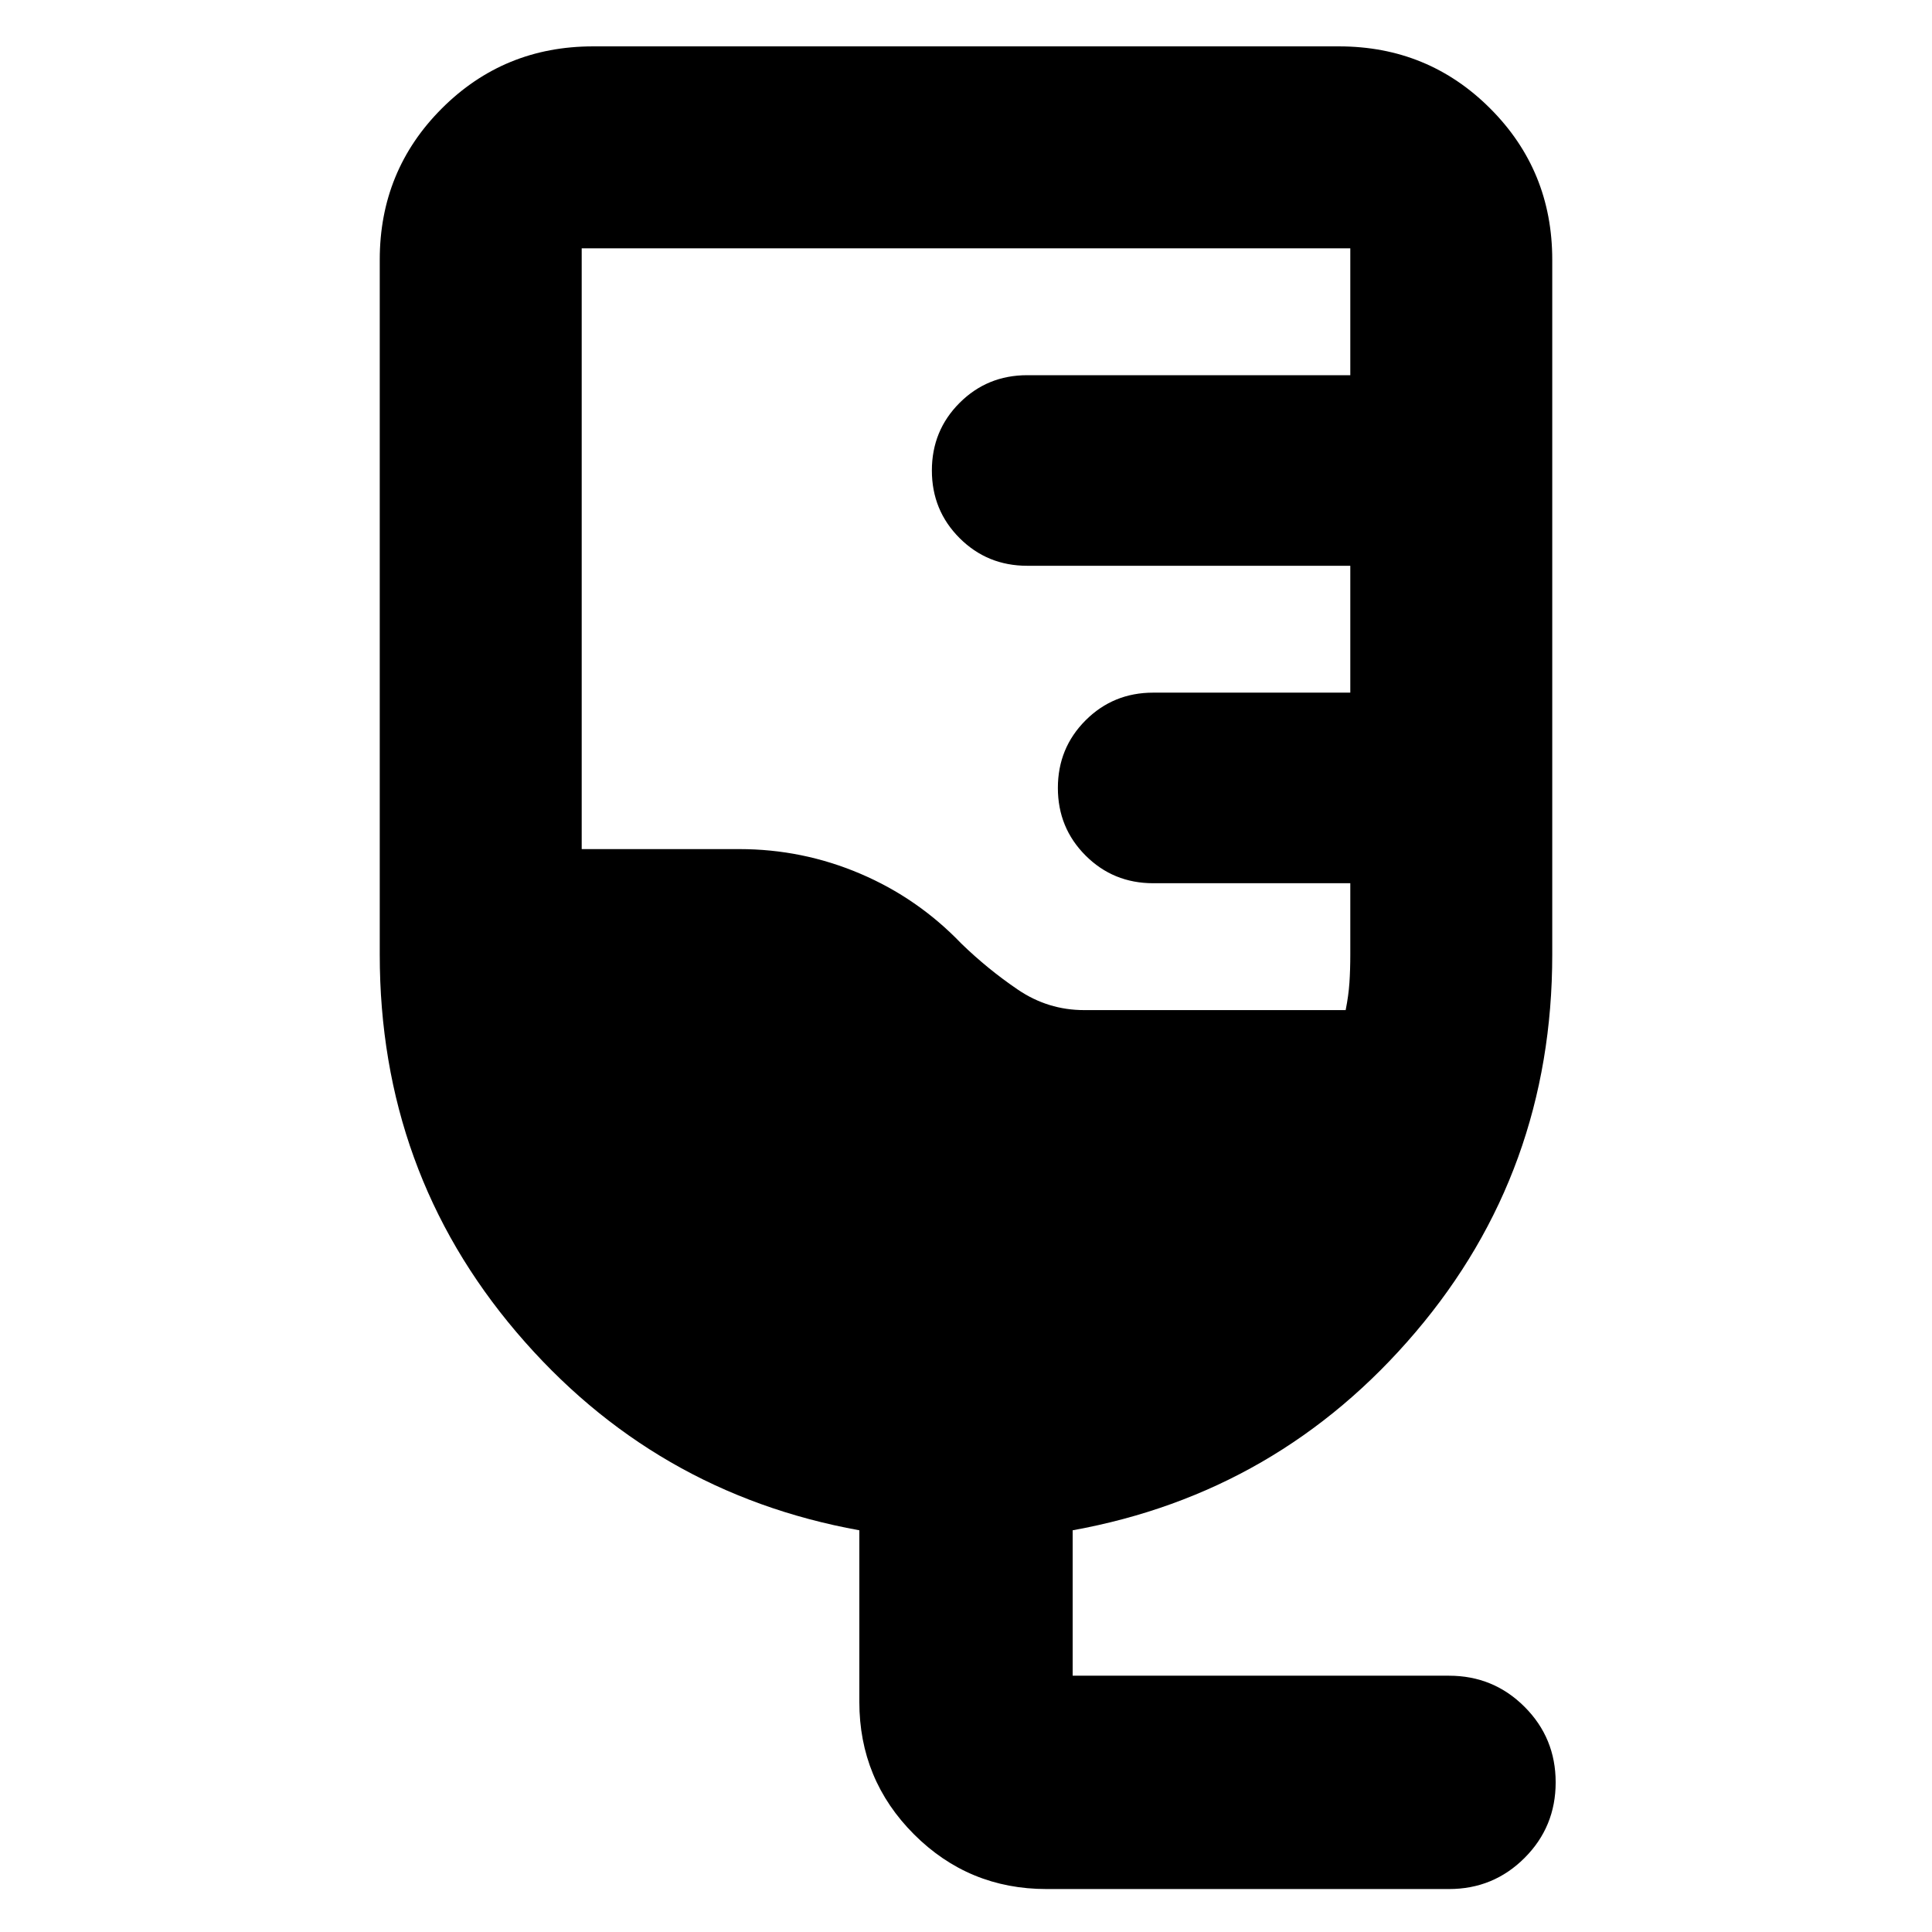 <svg xmlns="http://www.w3.org/2000/svg" height="24" viewBox="0 -960 960 960" width="24"><path d="M520-21.347q-38.652 0-65.827-27.174-27.174-27.174-27.174-65.827v-85.261Q324.565-218.13 256.63-298.044q-67.935-79.913-67.935-187.608v-345.304q0-44.305 30.848-75.153 30.848-30.848 75.153-30.848h370.608q44.305 0 75.153 30.848 30.848 30.848 30.848 75.153v345.304q0 107.695-67.935 187.608-67.935 79.914-170.369 98.435v72.261H720q22.087 0 37.544 15.457 15.457 15.456 15.457 37.544 0 22.087-15.457 37.543Q742.087-21.347 720-21.347H520Zm18.695-436.741h129.957q1.435-7.174 1.869-13.565.435-6.391.435-13.999v-35.478h-97.955q-19.827 0-33.588-13.761t-13.761-33.588q0-19.826 13.761-33.587 13.761-13.761 33.588-13.761h97.955v-63.043H510.391q-19.826 0-33.587-13.76-13.761-13.761-13.761-33.588 0-19.826 13.761-33.587 13.761-13.761 33.587-13.761h160.565v-63.043H289.044v298.521h78.346q31.304 0 59.957 12.174 28.652 12.174 50.347 34.782 13.088 12.696 28.066 22.87 14.978 10.174 32.935 10.174Z"/></svg>